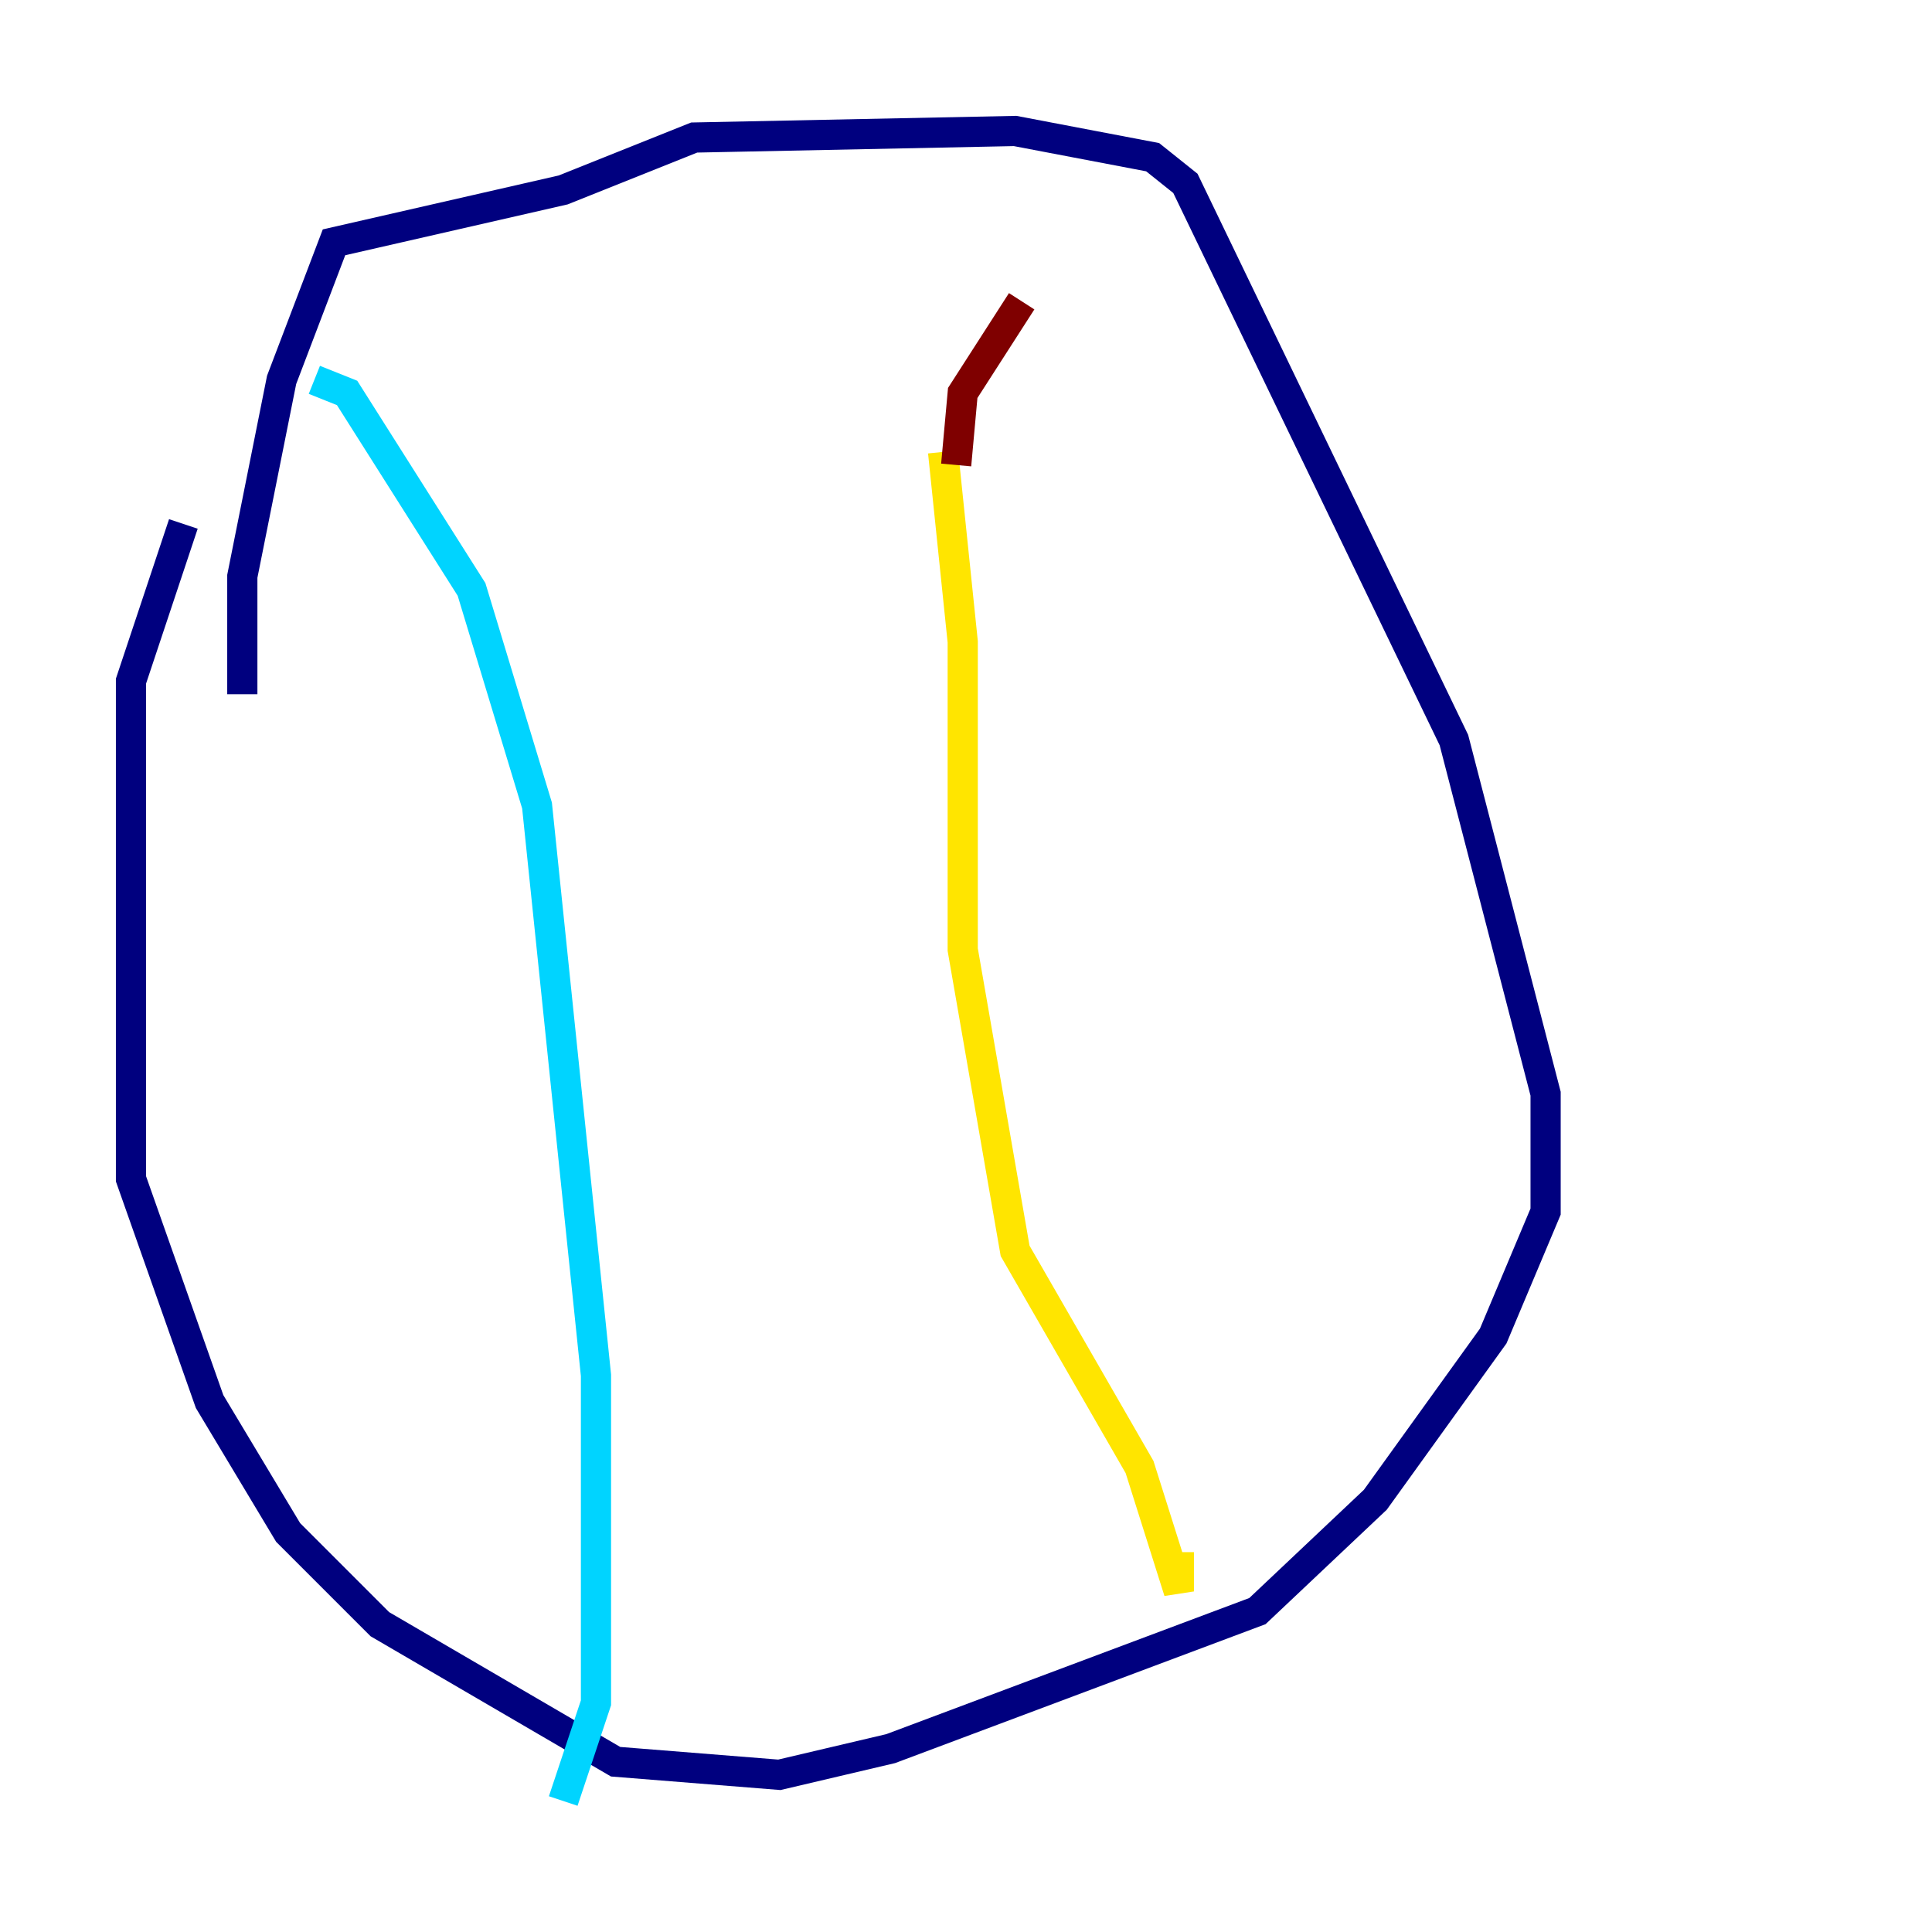 <?xml version="1.0" encoding="utf-8" ?>
<svg baseProfile="tiny" height="128" version="1.2" viewBox="0,0,128,128" width="128" xmlns="http://www.w3.org/2000/svg" xmlns:ev="http://www.w3.org/2001/xml-events" xmlns:xlink="http://www.w3.org/1999/xlink"><defs /><polyline fill="none" points="16.054,45.993 16.054,38.183 18.658,25.166 22.129,16.054 37.315,12.583 45.993,9.112 67.254,8.678 76.366,10.414 78.536,12.149 96.325,49.031 102.4,72.461 102.4,80.271 98.929,88.515 91.119,99.363 83.308,106.739 59.01,115.851 51.634,117.586 40.786,116.719 25.166,107.607 19.091,101.532 13.885,92.854 8.678,78.102 8.678,45.125 12.149,34.712" stroke="#00007f" stroke-width="2" /><polyline fill="none" points="20.827,25.166 22.997,26.034 31.241,39.051 35.58,53.37 39.485,91.119 39.485,112.814 37.315,119.322" stroke="#00d4ff" stroke-width="2" /><polyline fill="none" points="62.481,29.939 63.783,42.522 63.783,62.915 67.254,82.875 75.498,97.193 78.102,105.437 78.102,102.834" stroke="#ffe500" stroke-width="2" /><polyline fill="none" points="63.349,30.807 63.783,26.034 67.688,19.959" stroke="#7f0000" stroke-width="2" /></svg>